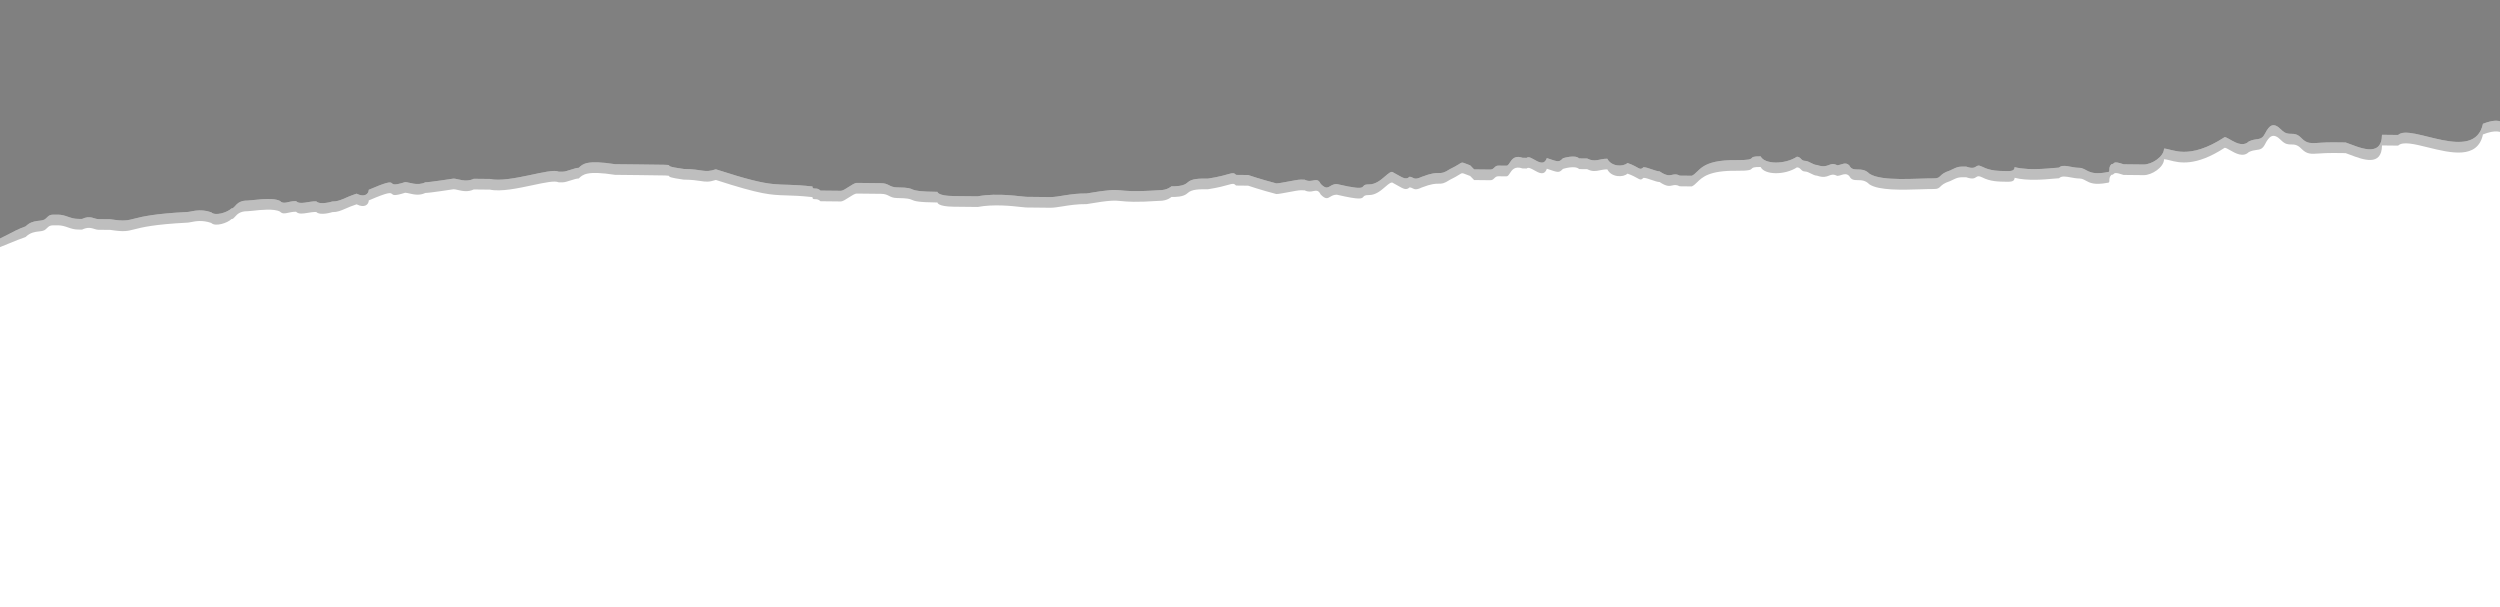 <svg width="1280" height="311" viewBox="0 0 1280 311" fill="none" xmlns="http://www.w3.org/2000/svg">
<rect x="0" y="0" width="1280" height="311" fill="#808080" stroke="none"/>
<g clip-path="url(#clip0)">
<path d="M1287.44 64.449L1281.58 152.505L1276.52 228.337C1262.03 232.311 1271.54 230.611 1263.21 236.715C1259.06 238.735 1259.08 236.671 1254.93 238.691C1250.78 240.711 1246.67 238.602 1240.45 240.6C1238.39 240.578 1225.96 244.573 1223.91 242.487C1221.87 240.4 1217.74 240.356 1215.68 240.333L1211.55 240.289L1201.22 240.178C1197.09 240.134 1195 242.176 1190.88 242.131L1180.55 242.02C1172.31 239.867 1168.23 235.694 1166.12 239.801C1166.1 241.865 1161.97 241.821 1157.84 241.776C1153.71 241.732 1147.45 247.858 1130.93 247.681C1128.86 247.659 1124.76 245.55 1124.73 247.614C1122.65 249.656 1118.5 251.676 1116.43 251.654C1114.34 253.697 1108.17 251.565 1104.04 251.521C1101.98 251.499 1097.87 249.39 1097.87 249.39C1079.31 247.126 1091.67 249.323 1079.33 245.061C1077.27 245.039 1073.16 242.93 1071.07 244.973C1066.9 249.057 1062.81 244.884 1058.66 246.904C1056.62 244.817 1054.55 244.795 1052.49 244.773C1052.49 244.773 1029.75 246.593 1025.67 242.42C1023.62 240.333 1019.47 242.353 1017.41 242.331C982.35 237.825 1000.87 244.218 959.593 241.709L949.269 241.598C949.269 241.598 947.204 241.576 945.161 239.49L941.032 239.445C938.944 241.487 938.967 239.423 930.707 239.334C926.555 241.354 920.405 237.159 914.211 237.092C912.168 235.006 908.061 232.897 905.996 232.875C903.931 232.852 906.018 230.81 897.781 228.657C889.544 226.504 887.434 230.61 883.327 228.502C864.899 213.851 860.681 222.064 854.53 217.869C852.466 217.847 846.293 215.716 846.271 217.78C844.162 221.887 842.119 219.8 837.967 221.82C823.447 227.858 817.319 221.598 806.906 229.745C804.819 231.787 802.776 229.7 796.582 229.634C763.545 229.278 780.019 233.585 761.435 233.385C753.176 233.296 755.241 233.318 753.154 235.361C749.024 235.316 742.785 239.379 740.72 239.356C738.656 239.334 736.591 239.312 734.504 241.354C726.156 249.523 724.179 241.243 705.485 251.365C695.205 247.126 693.118 249.168 686.924 249.101C678.664 249.012 682.772 251.121 674.512 251.032C670.383 250.988 672.425 253.075 668.296 253.03C660.036 252.941 666.187 257.137 657.927 257.048C657.905 259.112 647.625 254.873 647.625 254.873L639.366 254.784C631.129 252.631 622.825 256.671 614.588 254.517L602.199 254.384C600.134 254.362 589.832 252.187 587.767 252.164C581.573 252.098 525.778 255.627 503.087 253.319C494.85 251.165 505.174 251.276 482.461 251.032C478.331 250.988 476.244 253.03 472.136 250.921L465.942 250.855L461.812 250.81C455.596 252.808 453.575 248.657 443.229 250.61C439.099 250.566 441.186 248.524 437.056 248.479L418.473 248.28L412.278 248.213C408.149 248.169 401.976 246.038 395.782 245.971C385.458 245.86 389.521 252.098 362.722 247.68C354.463 247.591 329.596 255.583 321.381 251.365C317.252 251.321 313.144 249.212 308.992 251.232C304.84 253.252 296.648 246.97 286.301 248.923C284.236 248.901 282.194 246.814 275.977 248.812L259.458 248.635C257.394 248.612 255.329 248.59 253.286 246.504L251.221 246.481C242.962 246.393 243.006 242.264 238.877 242.219C226.488 242.086 230.595 244.195 214.054 246.082C211.989 246.06 195.426 250.011 193.361 249.989C187.123 254.051 166.474 253.829 164.387 255.871C160.28 253.762 158.171 257.869 154.041 257.825C154.041 257.825 151.998 255.738 149.911 257.78C143.672 261.842 131.283 261.709 129.241 259.623C125.133 257.514 87.9 263.307 81.705 263.241C75.533 261.11 77.598 261.132 73.468 261.088C46.581 264.928 -5.321 267.985 -9.451 267.941L-4.3 190.612L-6.531 124.318C-2.402 124.363 6.86 117.91 13.077 115.913C17.251 111.828 21.358 113.937 23.445 111.895C25.532 109.853 25.532 109.853 29.662 109.897L29.662 109.897C33.791 109.941 35.834 112.028 39.964 112.072L42.029 112.095C46.181 110.075 48.223 112.161 50.288 112.183L56.483 112.25C70.914 114.47 62.699 110.252 95.759 108.543C97.824 108.565 101.976 106.545 108.148 108.676C110.19 110.763 116.407 108.765 118.494 106.723C120.559 106.745 120.603 102.616 126.798 102.683C128.863 102.705 139.209 100.752 143.317 102.86C145.359 104.947 147.446 102.905 151.576 102.949C153.618 105.036 157.77 103.016 161.9 103.06C163.943 105.147 170.159 103.149 170.159 103.149C174.289 103.193 176.376 101.151 182.593 99.153C186.7 101.262 188.787 99.22 188.809 97.156C207.482 89.098 195.004 97.222 207.437 93.227C209.502 93.249 213.61 95.358 217.762 93.338C219.826 93.36 232.238 91.428 232.238 91.428C234.302 91.451 238.41 93.559 242.562 91.54L248.756 91.606L250.821 91.628C261.123 93.804 281.86 85.768 285.968 87.877L288.033 87.899C290.097 87.921 294.249 85.901 296.314 85.924C298.401 83.881 300.488 81.839 314.92 84.059L327.309 84.192C354.152 84.481 333.503 84.259 350 86.501C360.324 86.612 360.302 88.676 366.518 86.678C399.445 97.356 395.359 93.182 415.986 95.469C415.963 97.533 418.05 95.491 420.093 97.578L430.417 97.689C432.482 97.711 436.656 93.626 438.721 93.648L451.11 93.782C455.24 93.826 455.218 95.891 459.347 95.935C471.736 96.068 461.39 98.022 479.973 98.221C479.973 98.221 479.951 100.286 488.21 100.375L500.599 100.508C510.946 98.554 523.313 100.752 525.378 100.774L537.767 100.907C541.896 100.952 548.113 98.954 556.372 99.043C579.13 95.158 566.696 99.154 593.562 97.378C597.691 97.422 599.778 95.38 599.778 95.38C601.843 95.402 605.973 95.447 608.06 93.404C610.147 91.362 614.276 91.407 618.406 91.451C630.817 89.52 630.839 87.455 632.882 89.542L639.077 89.609C639.077 89.609 645.249 91.74 653.486 93.893C655.551 93.915 663.832 91.939 665.897 91.962L667.962 91.984C672.07 94.093 674.179 89.986 676.199 94.137C680.285 98.31 680.329 94.181 684.459 94.226C702.998 98.555 694.783 94.337 700.977 94.403C707.172 94.47 711.39 86.257 713.433 88.343C717.54 90.452 719.583 92.539 721.67 90.497C723.735 90.519 723.713 92.583 727.865 90.563C738.233 86.545 736.124 90.652 742.363 86.59C750.667 82.55 746.537 82.505 752.709 84.636L754.752 86.723L756.817 86.745L763.011 86.812C765.076 86.834 765.098 84.769 767.163 84.792L771.293 84.836C773.357 84.858 773.424 78.665 779.596 80.796L781.661 80.818C783.748 78.776 789.854 87.1 791.985 80.929C798.158 83.06 798.158 83.06 800.245 81.018C800.245 81.018 806.461 79.02 808.504 81.107L812.634 81.151C816.741 83.26 818.828 81.218 822.958 81.262C824.978 85.413 831.173 85.48 833.26 83.438C839.432 85.569 839.41 87.633 841.497 85.591C843.562 85.613 847.669 87.722 849.734 87.744C855.884 91.94 855.929 87.811 860.036 89.92L864.166 89.964L866.231 89.986C870.382 87.966 870.449 81.773 889.033 81.973C901.422 82.106 893.185 79.953 901.444 80.041C903.464 84.192 913.788 84.303 920.027 80.241C922.092 80.263 922.07 82.328 924.135 82.35C926.2 82.372 928.242 84.459 930.307 84.481C936.479 86.612 936.524 82.483 940.631 84.592C942.696 84.614 944.783 82.572 946.826 84.659C948.846 88.81 953.02 84.725 957.106 88.898C963.256 93.094 981.861 91.229 990.121 91.318C994.25 91.363 992.208 89.276 998.424 87.278C1002.58 85.258 1002.58 85.258 1006.71 85.302C1012.88 87.433 1010.86 83.282 1014.97 85.391C1019.07 87.5 1023.2 87.544 1027.33 87.589C1029.4 87.611 1031.46 87.633 1031.48 85.569C1039.72 87.722 1052.13 85.791 1054.2 85.813C1056.28 83.771 1060.39 85.88 1064.52 85.924C1068.65 85.969 1068.61 90.097 1078.95 88.144C1081.02 88.166 1078.97 86.079 1081.06 84.037C1083.13 84.059 1081.08 81.973 1087.26 84.104L1097.58 84.215C1101.71 84.259 1107.95 80.197 1107.99 76.068C1112.12 76.113 1120.32 82.395 1139.03 70.208C1141.1 70.23 1147.22 76.49 1151.4 72.406C1155.55 70.385 1157.59 72.472 1159.7 68.365C1161.81 64.259 1163.9 62.217 1167.98 66.39C1172.07 70.563 1174.18 66.457 1178.26 70.63C1182.35 74.803 1184.44 72.761 1194.76 72.872L1200.95 72.938C1207.13 75.069 1219.45 81.396 1219.58 69.009L1227.84 69.098C1234.1 62.971 1266.92 83.971 1271.27 63.371C1281.64 59.353 1281.25 64.382 1287.44 64.449Z" fill="white"/>
<path d="M1287.44 64.449L1281.58 152.505L1276.52 228.337C1262.03 232.311 1271.54 230.611 1263.21 236.715C1259.06 238.735 1259.08 236.671 1254.93 238.691C1250.78 240.711 1246.67 238.602 1240.45 240.6C1238.39 240.578 1225.96 244.573 1223.91 242.487C1221.87 240.4 1217.74 240.356 1215.68 240.333L1211.55 240.289L1201.22 240.178C1197.09 240.134 1195 242.176 1190.88 242.131L1180.55 242.02C1172.31 239.867 1168.23 235.694 1166.12 239.801C1166.1 241.865 1161.97 241.821 1157.84 241.776C1153.71 241.732 1147.45 247.858 1130.93 247.681C1128.86 247.659 1124.76 245.55 1124.73 247.614C1122.65 249.656 1118.5 251.676 1116.43 251.654C1114.34 253.697 1108.17 251.565 1104.04 251.521C1101.98 251.499 1097.87 249.39 1097.87 249.39C1079.31 247.126 1091.67 249.323 1079.33 245.061C1077.27 245.039 1073.16 242.93 1071.07 244.973C1066.9 249.057 1062.81 244.884 1058.66 246.904C1056.62 244.817 1054.55 244.795 1052.49 244.773C1052.49 244.773 1029.75 246.593 1025.67 242.42C1023.62 240.333 1019.47 242.353 1017.41 242.331C982.35 237.825 1000.87 244.218 959.593 241.709L949.269 241.598C949.269 241.598 947.204 241.576 945.161 239.49L941.032 239.445C938.944 241.487 938.967 239.423 930.707 239.334C926.555 241.354 920.405 237.159 914.211 237.092C912.168 235.006 908.061 232.897 905.996 232.875C903.931 232.852 906.018 230.81 897.781 228.657C889.544 226.504 887.434 230.61 883.327 228.502C864.899 213.851 860.681 222.064 854.53 217.869C852.466 217.847 846.293 215.716 846.271 217.78C844.162 221.887 842.119 219.8 837.967 221.82C823.447 227.858 817.319 221.598 806.906 229.745C804.819 231.787 802.776 229.7 796.582 229.634C763.545 229.278 780.019 233.585 761.435 233.385C753.176 233.296 755.241 233.318 753.154 235.361C749.024 235.316 742.785 239.379 740.72 239.356C738.656 239.334 736.591 239.312 734.504 241.354C726.156 249.523 724.179 241.243 705.485 251.365C695.205 247.126 693.118 249.168 686.924 249.101C678.664 249.012 682.772 251.121 674.512 251.032C670.383 250.988 672.425 253.075 668.296 253.03C660.036 252.941 666.187 257.137 657.927 257.048C657.905 259.112 647.625 254.873 647.625 254.873L639.366 254.784C631.129 252.631 622.825 256.671 614.588 254.517L602.199 254.384C600.134 254.362 589.832 252.187 587.767 252.164C581.573 252.098 525.778 255.627 503.087 253.319C494.85 251.165 505.174 251.276 482.461 251.032C478.331 250.988 476.244 253.03 472.136 250.921L465.942 250.855L461.812 250.81C455.596 252.808 453.575 248.657 443.229 250.61C439.099 250.566 441.186 248.524 437.056 248.479L418.473 248.28L412.278 248.213C408.149 248.169 401.976 246.038 395.782 245.971C385.458 245.86 389.521 252.098 362.722 247.68C354.463 247.591 329.596 255.583 321.381 251.365C317.252 251.321 313.144 249.212 308.992 251.232C304.84 253.252 296.648 246.97 286.301 248.923C284.236 248.901 282.194 246.814 275.977 248.812L259.458 248.635C257.394 248.612 255.329 248.59 253.286 246.504L251.221 246.481C242.962 246.393 243.006 242.264 238.877 242.219C226.488 242.086 230.595 244.195 214.054 246.082C211.989 246.06 195.426 250.011 193.361 249.989C187.123 254.051 166.474 253.829 164.387 255.871C160.28 253.762 158.171 257.869 154.041 257.825C154.041 257.825 151.998 255.738 149.911 257.78C143.672 261.842 131.283 261.709 129.241 259.623C125.133 257.514 87.9 263.307 81.705 263.241C75.533 261.11 77.598 261.132 73.468 261.088C46.581 264.928 -5.321 267.985 -9.451 267.941L-4.3 190.612L-6.531 124.318C-2.402 124.363 6.86 117.91 13.077 115.913C17.251 111.828 21.358 113.937 23.445 111.895C25.532 109.853 25.532 109.853 29.662 109.897L29.662 109.897C33.791 109.941 35.834 112.028 39.964 112.072L42.029 112.095C46.181 110.075 48.223 112.161 50.288 112.183L56.483 112.25C70.914 114.47 62.699 110.252 95.759 108.543C97.824 108.565 101.976 106.545 108.148 108.676C110.19 110.763 116.407 108.765 118.494 106.723C120.559 106.745 120.603 102.616 126.798 102.683C128.863 102.705 139.209 100.752 143.317 102.86C145.359 104.947 147.446 102.905 151.576 102.949C153.618 105.036 157.77 103.016 161.9 103.06C163.943 105.147 170.159 103.149 170.159 103.149C174.289 103.193 176.376 101.151 182.593 99.153C186.7 101.262 188.787 99.22 188.809 97.156C207.482 89.098 195.004 97.222 207.437 93.227C209.502 93.249 213.61 95.358 217.762 93.338C219.826 93.36 232.238 91.428 232.238 91.428C234.302 91.451 238.41 93.559 242.562 91.54L248.756 91.606L250.821 91.628C261.123 93.804 281.86 85.768 285.968 87.877L288.033 87.899C290.097 87.921 294.249 85.901 296.314 85.924C298.401 83.881 300.488 81.839 314.92 84.059L327.309 84.192C354.152 84.481 333.503 84.259 350 86.501C360.324 86.612 360.302 88.676 366.518 86.678C399.445 97.356 395.359 93.182 415.986 95.469C415.963 97.533 418.05 95.491 420.093 97.578L430.417 97.689C432.482 97.711 436.656 93.626 438.721 93.648L451.11 93.782C455.24 93.826 455.218 95.891 459.347 95.935C471.736 96.068 461.39 98.022 479.973 98.221C479.973 98.221 479.951 100.286 488.21 100.375L500.599 100.508C510.946 98.554 523.313 100.752 525.378 100.774L537.767 100.907C541.896 100.952 548.113 98.954 556.372 99.043C579.13 95.158 566.696 99.154 593.562 97.378C597.691 97.422 599.778 95.38 599.778 95.38C601.843 95.402 605.973 95.447 608.06 93.404C610.147 91.362 614.276 91.407 618.406 91.451C630.817 89.52 630.839 87.455 632.882 89.542L639.077 89.609C639.077 89.609 645.249 91.74 653.486 93.893C655.551 93.915 663.832 91.939 665.897 91.962L667.962 91.984C672.07 94.093 674.179 89.986 676.199 94.137C680.285 98.31 680.329 94.181 684.459 94.226C702.998 98.555 694.783 94.337 700.977 94.403C707.172 94.47 711.39 86.257 713.433 88.343C717.54 90.452 719.583 92.539 721.67 90.497C723.735 90.519 723.713 92.583 727.865 90.563C738.233 86.545 736.124 90.652 742.363 86.59C750.667 82.55 746.537 82.505 752.709 84.636L754.752 86.723L756.817 86.745L763.011 86.812C765.076 86.834 765.098 84.769 767.163 84.792L771.293 84.836C773.357 84.858 773.424 78.665 779.596 80.796L781.661 80.818C783.748 78.776 789.854 87.1 791.985 80.929C798.158 83.06 798.158 83.06 800.245 81.018C800.245 81.018 806.461 79.02 808.504 81.107L812.634 81.151C816.741 83.26 818.828 81.218 822.958 81.262C824.978 85.413 831.173 85.48 833.26 83.438C839.432 85.569 839.41 87.633 841.497 85.591C843.562 85.613 847.669 87.722 849.734 87.744C855.884 91.94 855.929 87.811 860.036 89.92L864.166 89.964L866.231 89.986C870.382 87.966 870.449 81.773 889.033 81.973C901.422 82.106 893.185 79.953 901.444 80.041C903.464 84.192 913.788 84.303 920.027 80.241C922.092 80.263 922.07 82.328 924.135 82.35C926.2 82.372 928.242 84.459 930.307 84.481C936.479 86.612 936.524 82.483 940.631 84.592C942.696 84.614 944.783 82.572 946.826 84.659C948.846 88.81 953.02 84.725 957.106 88.898C963.256 93.094 981.861 91.229 990.121 91.318C994.25 91.363 992.208 89.276 998.424 87.278C1002.58 85.258 1002.58 85.258 1006.71 85.302C1012.88 87.433 1010.86 83.282 1014.97 85.391C1019.07 87.5 1023.2 87.544 1027.33 87.589C1029.4 87.611 1031.46 87.633 1031.48 85.569C1039.72 87.722 1052.13 85.791 1054.2 85.813C1056.28 83.771 1060.39 85.88 1064.52 85.924C1068.65 85.969 1068.61 90.097 1078.95 88.144C1081.02 88.166 1078.97 86.079 1081.06 84.037C1083.13 84.059 1081.08 81.973 1087.26 84.104L1097.58 84.215C1101.71 84.259 1107.95 80.197 1107.99 76.068C1112.12 76.113 1120.32 82.395 1139.03 70.208C1141.1 70.23 1147.22 76.49 1151.4 72.406C1155.55 70.385 1157.59 72.472 1159.7 68.365C1161.81 64.259 1163.9 62.217 1167.98 66.39C1172.07 70.563 1174.18 66.457 1178.26 70.63C1182.35 74.803 1184.44 72.761 1194.76 72.872L1200.95 72.938C1207.13 75.069 1219.45 81.396 1219.58 69.009L1227.84 69.098C1234.1 62.971 1266.92 83.971 1271.27 63.371C1281.64 59.353 1281.25 64.382 1287.44 64.449Z" fill="#272727" fill-opacity="0.3"/>
<path fill-rule="evenodd" clip-rule="evenodd" d="M1281.57 157.965L1287.44 69.908C1285.19 69.884 1283.8 69.203 1282.46 68.539C1280.11 67.38 1277.86 66.275 1271.27 68.831C1268.54 81.746 1254.62 78.309 1243.08 75.458C1236.21 73.761 1230.18 72.272 1227.84 74.558L1219.58 74.469C1219.46 85.412 1209.83 81.749 1203.33 79.277C1202.48 78.951 1201.67 78.646 1200.95 78.398L1194.76 78.331C1191.67 78.298 1189.32 78.458 1187.43 78.586C1183.01 78.886 1181.13 79.013 1178.26 76.089C1176.22 74.002 1174.67 73.986 1173.12 73.969C1171.57 73.953 1170.03 73.936 1167.98 71.849C1163.9 67.676 1161.81 69.718 1159.7 73.825C1158.4 76.363 1157.12 76.535 1155.35 76.774C1154.26 76.921 1152.98 77.093 1151.4 77.865C1148.47 80.734 1144.57 78.499 1141.79 76.907C1140.62 76.233 1139.65 75.674 1139.03 75.667C1124 85.456 1115.75 83.329 1110.95 82.09C1109.77 81.787 1108.8 81.536 1107.99 81.528C1107.95 85.656 1101.71 89.719 1097.58 89.674L1087.25 89.563C1083.14 88.143 1082.68 88.596 1082.21 89.05C1081.98 89.277 1081.75 89.504 1081.06 89.497C1080.02 90.518 1080.01 91.55 1080 92.324C1079.99 93.098 1079.98 93.614 1078.95 93.603C1072.23 94.871 1069.9 93.576 1067.95 92.499C1066.9 91.917 1065.97 91.399 1064.52 91.383C1063.06 91.368 1061.6 91.093 1060.23 90.835C1057.73 90.366 1055.54 89.954 1054.2 91.272C1053.76 91.268 1052.85 91.351 1051.61 91.465C1047.04 91.887 1037.97 92.724 1031.48 91.028C1031.46 93.093 1029.39 93.07 1027.33 93.048C1023.2 93.004 1019.07 92.96 1014.97 90.851C1013.04 89.863 1012.46 90.249 1011.76 90.719C1010.95 91.252 1009.99 91.895 1006.71 90.762C1004.75 90.741 1003.72 90.73 1002.74 90.939C1001.64 91.171 1000.61 91.674 998.424 92.737C995.316 93.736 994.272 94.757 993.49 95.523C992.707 96.289 992.185 96.8 990.12 96.778C988.285 96.758 985.939 96.835 983.332 96.92C974.207 97.218 961.889 97.621 957.105 94.358C955.063 92.271 952.998 92.249 951.191 92.23C949.384 92.21 947.836 92.194 946.825 90.118C945.464 88.727 944.082 89.171 942.701 89.615C942.01 89.837 941.319 90.059 940.631 90.052C938.681 89.05 937.647 89.455 936.437 89.929C935.1 90.452 933.548 91.06 930.307 89.941C929.274 89.929 928.248 89.402 927.221 88.875C926.194 88.348 925.167 87.821 924.135 87.809C923.102 87.798 922.591 87.277 922.081 86.755C921.57 86.233 921.059 85.712 920.027 85.701C913.788 89.763 903.464 89.652 901.444 85.501C897.731 85.461 897.352 85.874 896.934 86.329C896.422 86.886 895.853 87.505 889.032 87.432C875.095 87.282 871.573 90.728 868.931 93.313C868.051 94.175 867.268 94.941 866.23 95.446L864.166 95.423L860.036 95.379C858.293 94.484 857.281 94.713 856.224 94.951C854.791 95.275 853.274 95.618 849.734 93.204C848.702 93.192 847.158 92.66 845.615 92.127C844.072 91.594 842.529 91.061 841.497 91.05C840.229 92.291 839.739 92.016 838.166 91.131C837.15 90.559 835.681 89.733 833.26 88.897C831.173 90.939 824.978 90.873 822.958 86.722C821.495 86.706 820.288 86.952 819.157 87.183C817.096 87.603 815.286 87.972 812.633 86.611L808.504 86.566C806.461 84.48 800.245 86.478 800.245 86.478C798.157 88.52 798.157 88.52 791.985 86.389C790.702 90.104 787.978 88.565 785.558 87.198C783.958 86.294 782.491 85.465 781.661 86.278L779.596 86.255C775.547 84.858 774.126 87.042 773.044 88.704C772.477 89.575 772.003 90.303 771.292 90.296L767.163 90.251C766.13 90.24 765.609 90.751 765.087 91.261C764.565 91.772 764.043 92.282 763.011 92.271L756.816 92.205L754.752 92.182L752.709 90.096C749.988 89.156 749.269 88.64 748.604 88.702C747.761 88.781 747.005 89.79 742.363 92.049C739.243 94.08 738.211 94.069 736.662 94.052C735.113 94.036 733.049 94.014 727.864 96.023C725.096 97.369 724.184 96.901 723.271 96.432C722.814 96.198 722.358 95.963 721.67 95.956C720.04 97.55 718.438 96.628 715.859 95.143C715.134 94.726 714.333 94.265 713.433 93.803C712.498 92.848 711.109 94.049 709.283 95.626C707.117 97.498 704.338 99.899 700.977 99.863C698.829 99.84 698.414 100.332 698.015 100.804C697.263 101.693 696.57 102.513 684.458 99.685C682.881 99.668 681.9 100.26 681.061 100.766C679.705 101.584 678.724 102.176 676.199 99.597C675.079 97.296 673.932 97.532 672.433 97.84C671.227 98.088 669.793 98.383 667.962 97.443L665.897 97.421C664.865 97.41 662.278 97.898 659.691 98.387C657.105 98.875 654.518 99.363 653.486 99.352C645.249 97.199 639.076 95.068 639.076 95.068L632.882 95.001C631.729 93.824 631.22 93.968 628.764 94.665C626.869 95.202 623.813 96.069 618.406 96.91C614.276 96.866 610.147 96.822 608.059 98.864C605.972 100.906 601.843 100.862 599.778 100.839C599.778 100.839 597.691 102.882 593.561 102.837C581.212 103.654 577.166 103.25 574.19 102.954C570.691 102.605 568.668 102.403 556.372 104.502C551.534 104.45 547.397 105.114 543.969 105.664C541.546 106.053 539.477 106.385 537.766 106.367L525.377 106.234C524.952 106.229 524.089 106.132 522.897 105.998C518.303 105.482 508.814 104.416 500.599 105.967L488.21 105.834C479.95 105.745 479.972 103.681 479.972 103.681C469.742 103.571 468.279 102.929 466.964 102.353C465.89 101.882 464.915 101.454 459.346 101.394C457.281 101.372 456.255 100.845 455.228 100.318C454.201 99.79 453.174 99.263 451.109 99.241L438.72 99.108C437.688 99.097 436.128 100.112 434.568 101.128C433.009 102.143 431.449 103.159 430.416 103.148L420.092 103.037C419.071 101.994 418.039 101.983 417.264 101.974C416.49 101.966 415.974 101.96 415.985 100.928C409.916 100.255 405.986 100.142 402.623 100.045C394.558 99.812 389.755 99.673 366.518 92.138C362.868 93.311 361.368 93.083 358.663 92.673C356.761 92.385 354.262 92.006 349.999 91.96C342.827 90.985 342.676 90.476 342.591 90.189C342.48 89.815 342.48 89.815 327.308 89.651L314.919 89.518C300.487 87.298 298.4 89.341 296.313 91.383C295.281 91.372 293.727 91.871 292.172 92.371C290.618 92.87 289.064 93.37 288.032 93.359L285.967 93.336C284.109 92.382 278.846 93.504 272.687 94.818C265.232 96.408 256.461 98.279 250.82 97.088L248.755 97.066L242.561 96.999C239.575 98.452 236.612 97.769 234.415 97.263C233.557 97.065 232.817 96.894 232.237 96.888C232.237 96.888 219.826 98.819 217.761 98.797C214.775 100.25 211.811 99.567 209.615 99.061C208.757 98.863 208.016 98.692 207.437 98.686C201.985 100.438 201.323 99.86 200.724 99.337C199.957 98.668 199.294 98.09 188.809 102.615C188.786 104.679 186.699 106.722 182.592 104.613C180.217 105.376 178.445 106.145 176.932 106.803C174.483 107.866 172.711 108.636 170.159 108.608C170.159 108.608 163.942 110.606 161.899 108.52C160.436 108.504 158.971 108.747 157.597 108.975C155.093 109.391 152.894 109.756 151.575 108.409C149.998 108.392 148.718 108.679 147.626 108.925C145.858 109.322 144.578 109.609 143.316 108.32C140.188 106.714 133.443 107.464 129.491 107.903C128.253 108.04 127.29 108.147 126.797 108.142C122.87 108.1 121.415 109.744 120.349 110.948C119.734 111.642 119.249 112.19 118.493 112.182C116.406 114.224 110.19 116.222 108.147 114.136C103.603 112.567 100.154 113.248 97.826 113.707C96.993 113.872 96.303 114.008 95.758 114.002C78.68 114.885 72.616 116.438 68.755 117.426C65.142 118.351 63.458 118.783 56.482 117.709L50.287 117.643C49.662 117.636 49.039 117.44 48.359 117.226C46.792 116.734 44.923 116.146 42.028 117.554L39.963 117.532C37.898 117.51 36.355 116.977 34.812 116.444C33.269 115.911 31.726 115.379 29.661 115.356H29.661C25.531 115.312 25.531 115.312 23.444 117.354C22.58 118.2 21.369 118.334 19.95 118.491C17.943 118.712 15.521 118.979 13.076 121.372C10.83 122.094 7.805 123.337 4.662 124.629C-0.893 126.912 -6.816 129.346 -9.453 129.318L-9.451 196.818L-9.451 273.4C-8.507 273.41 -5.067 273.259 -0.001 272.972V311H1280V181.605L1281.57 157.965Z" fill="white"/>
</g>
<defs>
<clipPath id="clip0">
<rect width="1280" height="311" fill="white"/>
</clipPath>
</defs>
</svg>
